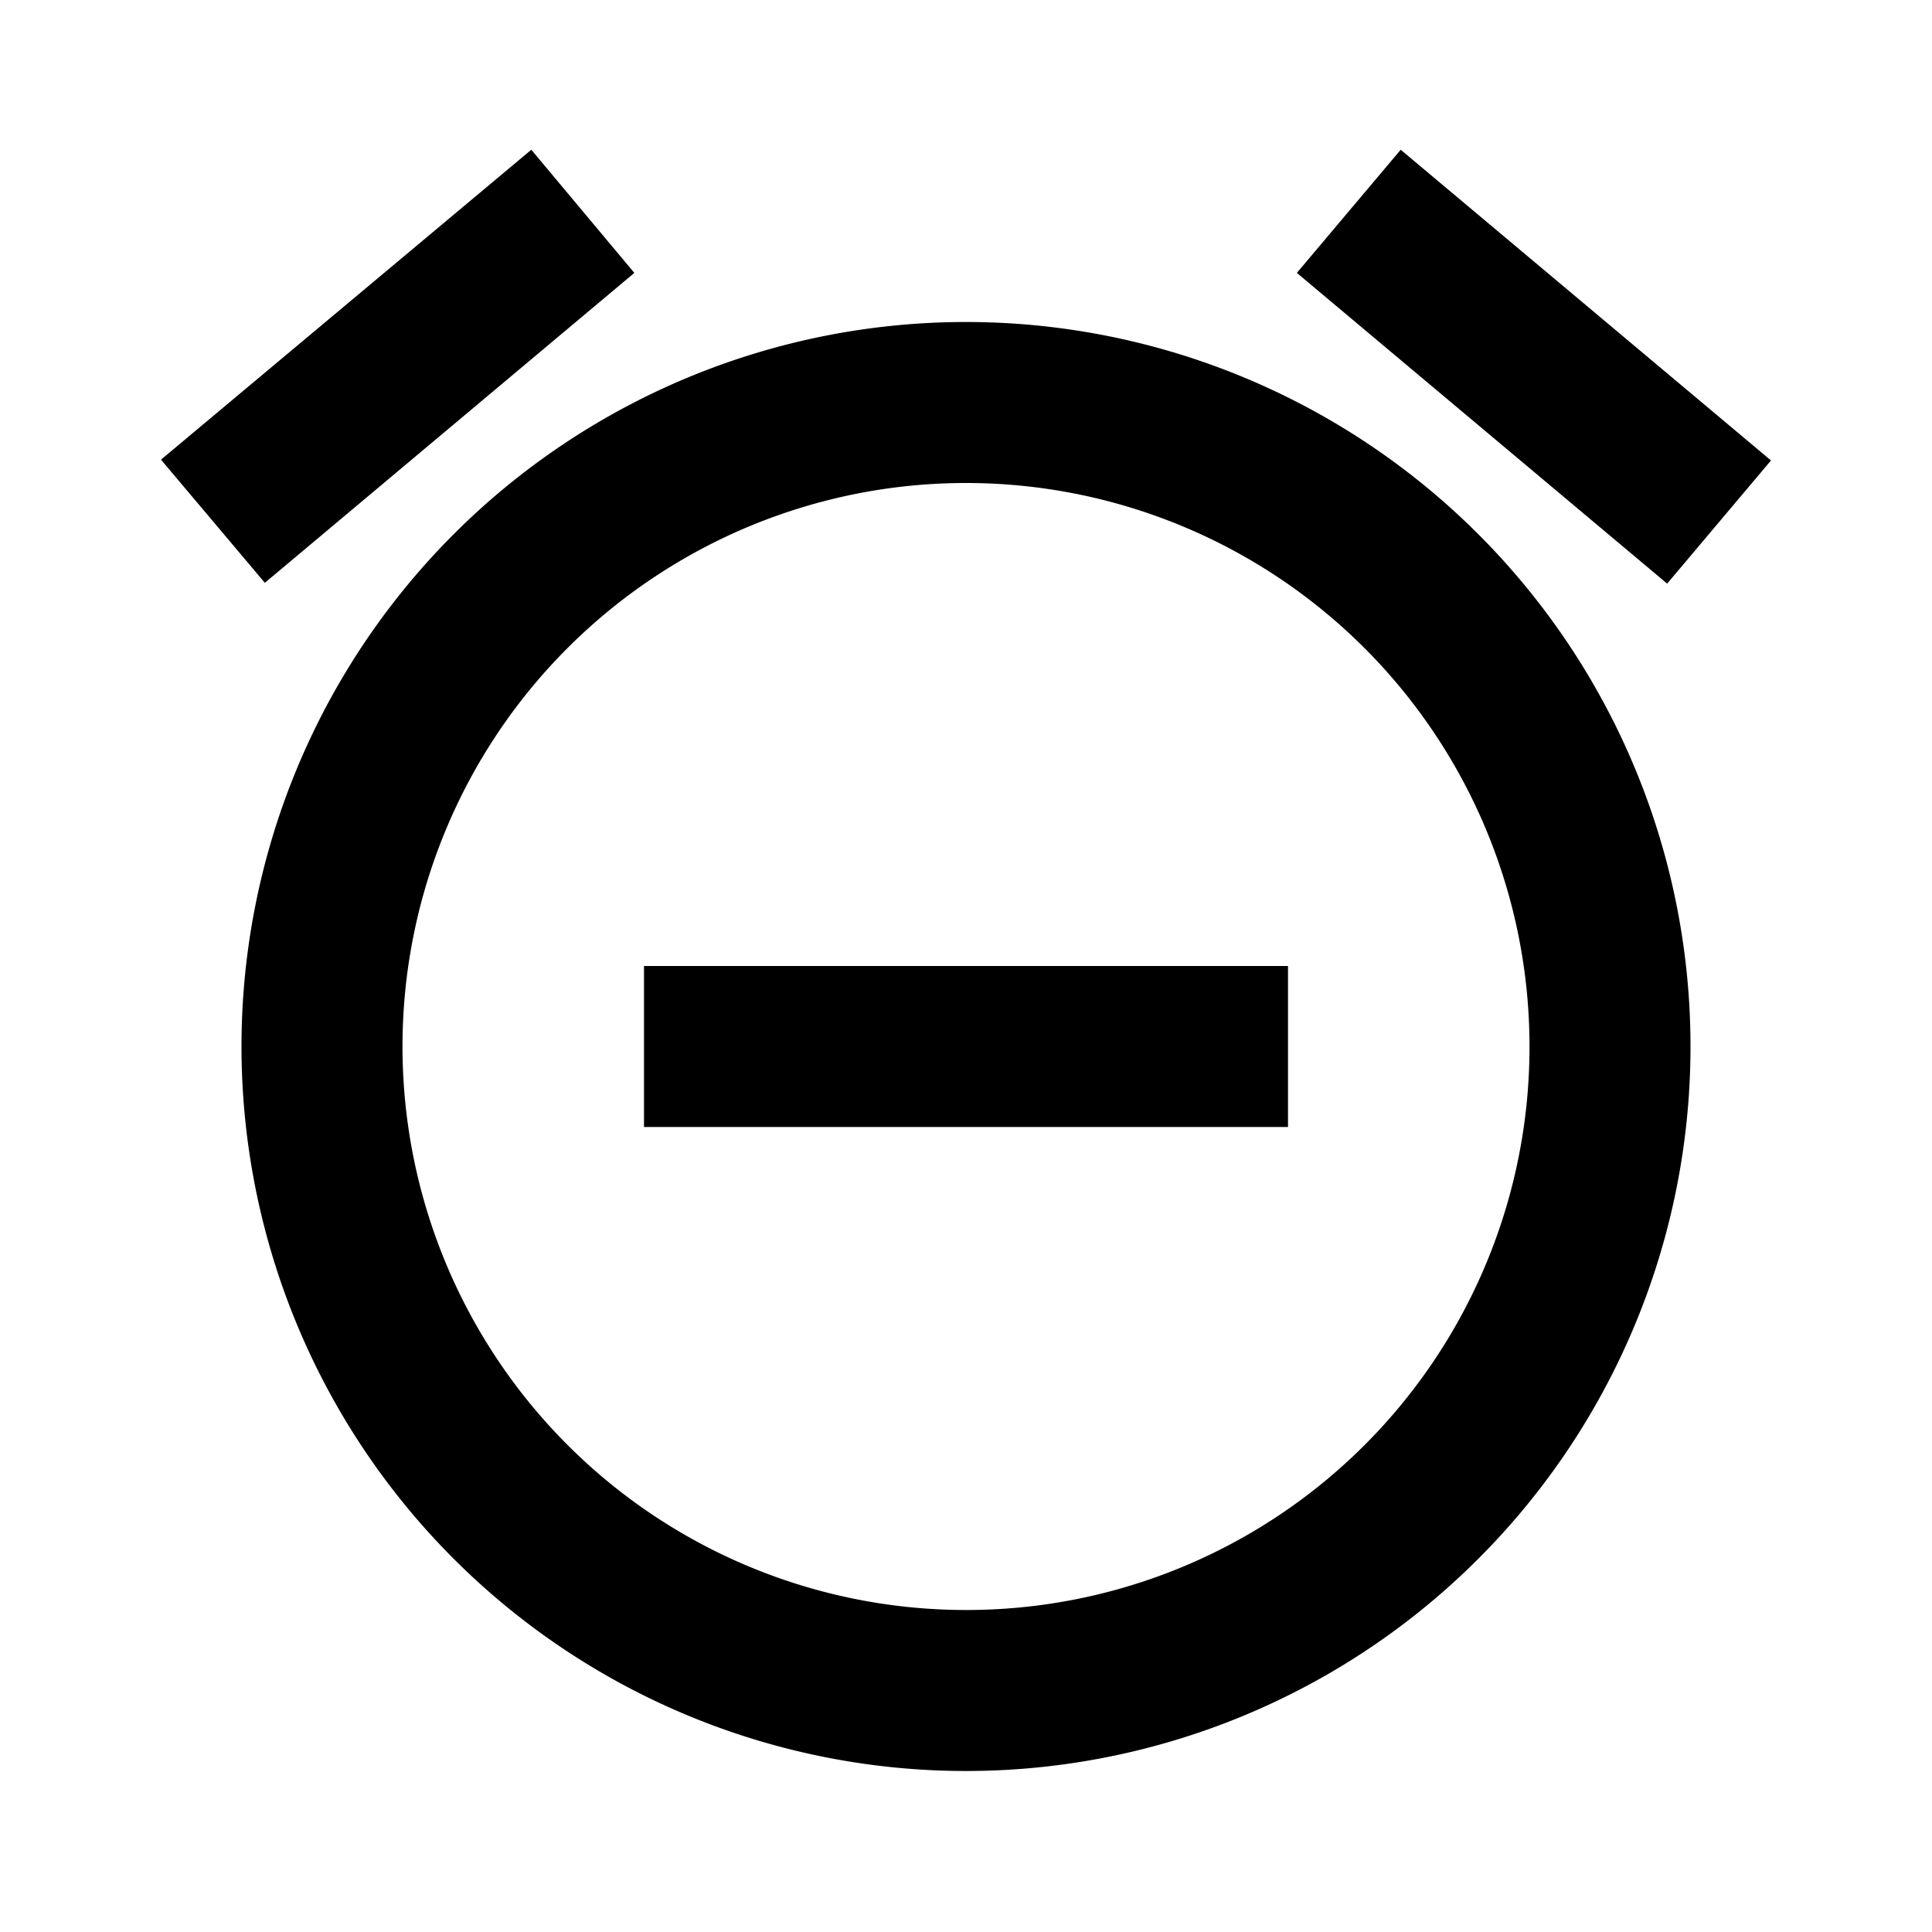 <svg xmlns="http://www.w3.org/2000/svg" viewBox="0 0 24 24"><title>icon-action-alarm-remove</title><path d="M7.88,3.39L6.6,1.86,2,5.71,3.29,7.24ZM22,5.72L17.4,1.86,16.11,3.39l4.6,3.86ZM12,4a9,9,0,1,0,9,9A9,9,0,0,0,12,4Zm0,16a7,7,0,1,1,7-7A6.995,6.995,0,0,1,12,20ZM8,12v2h8V12H8Z"/></svg>